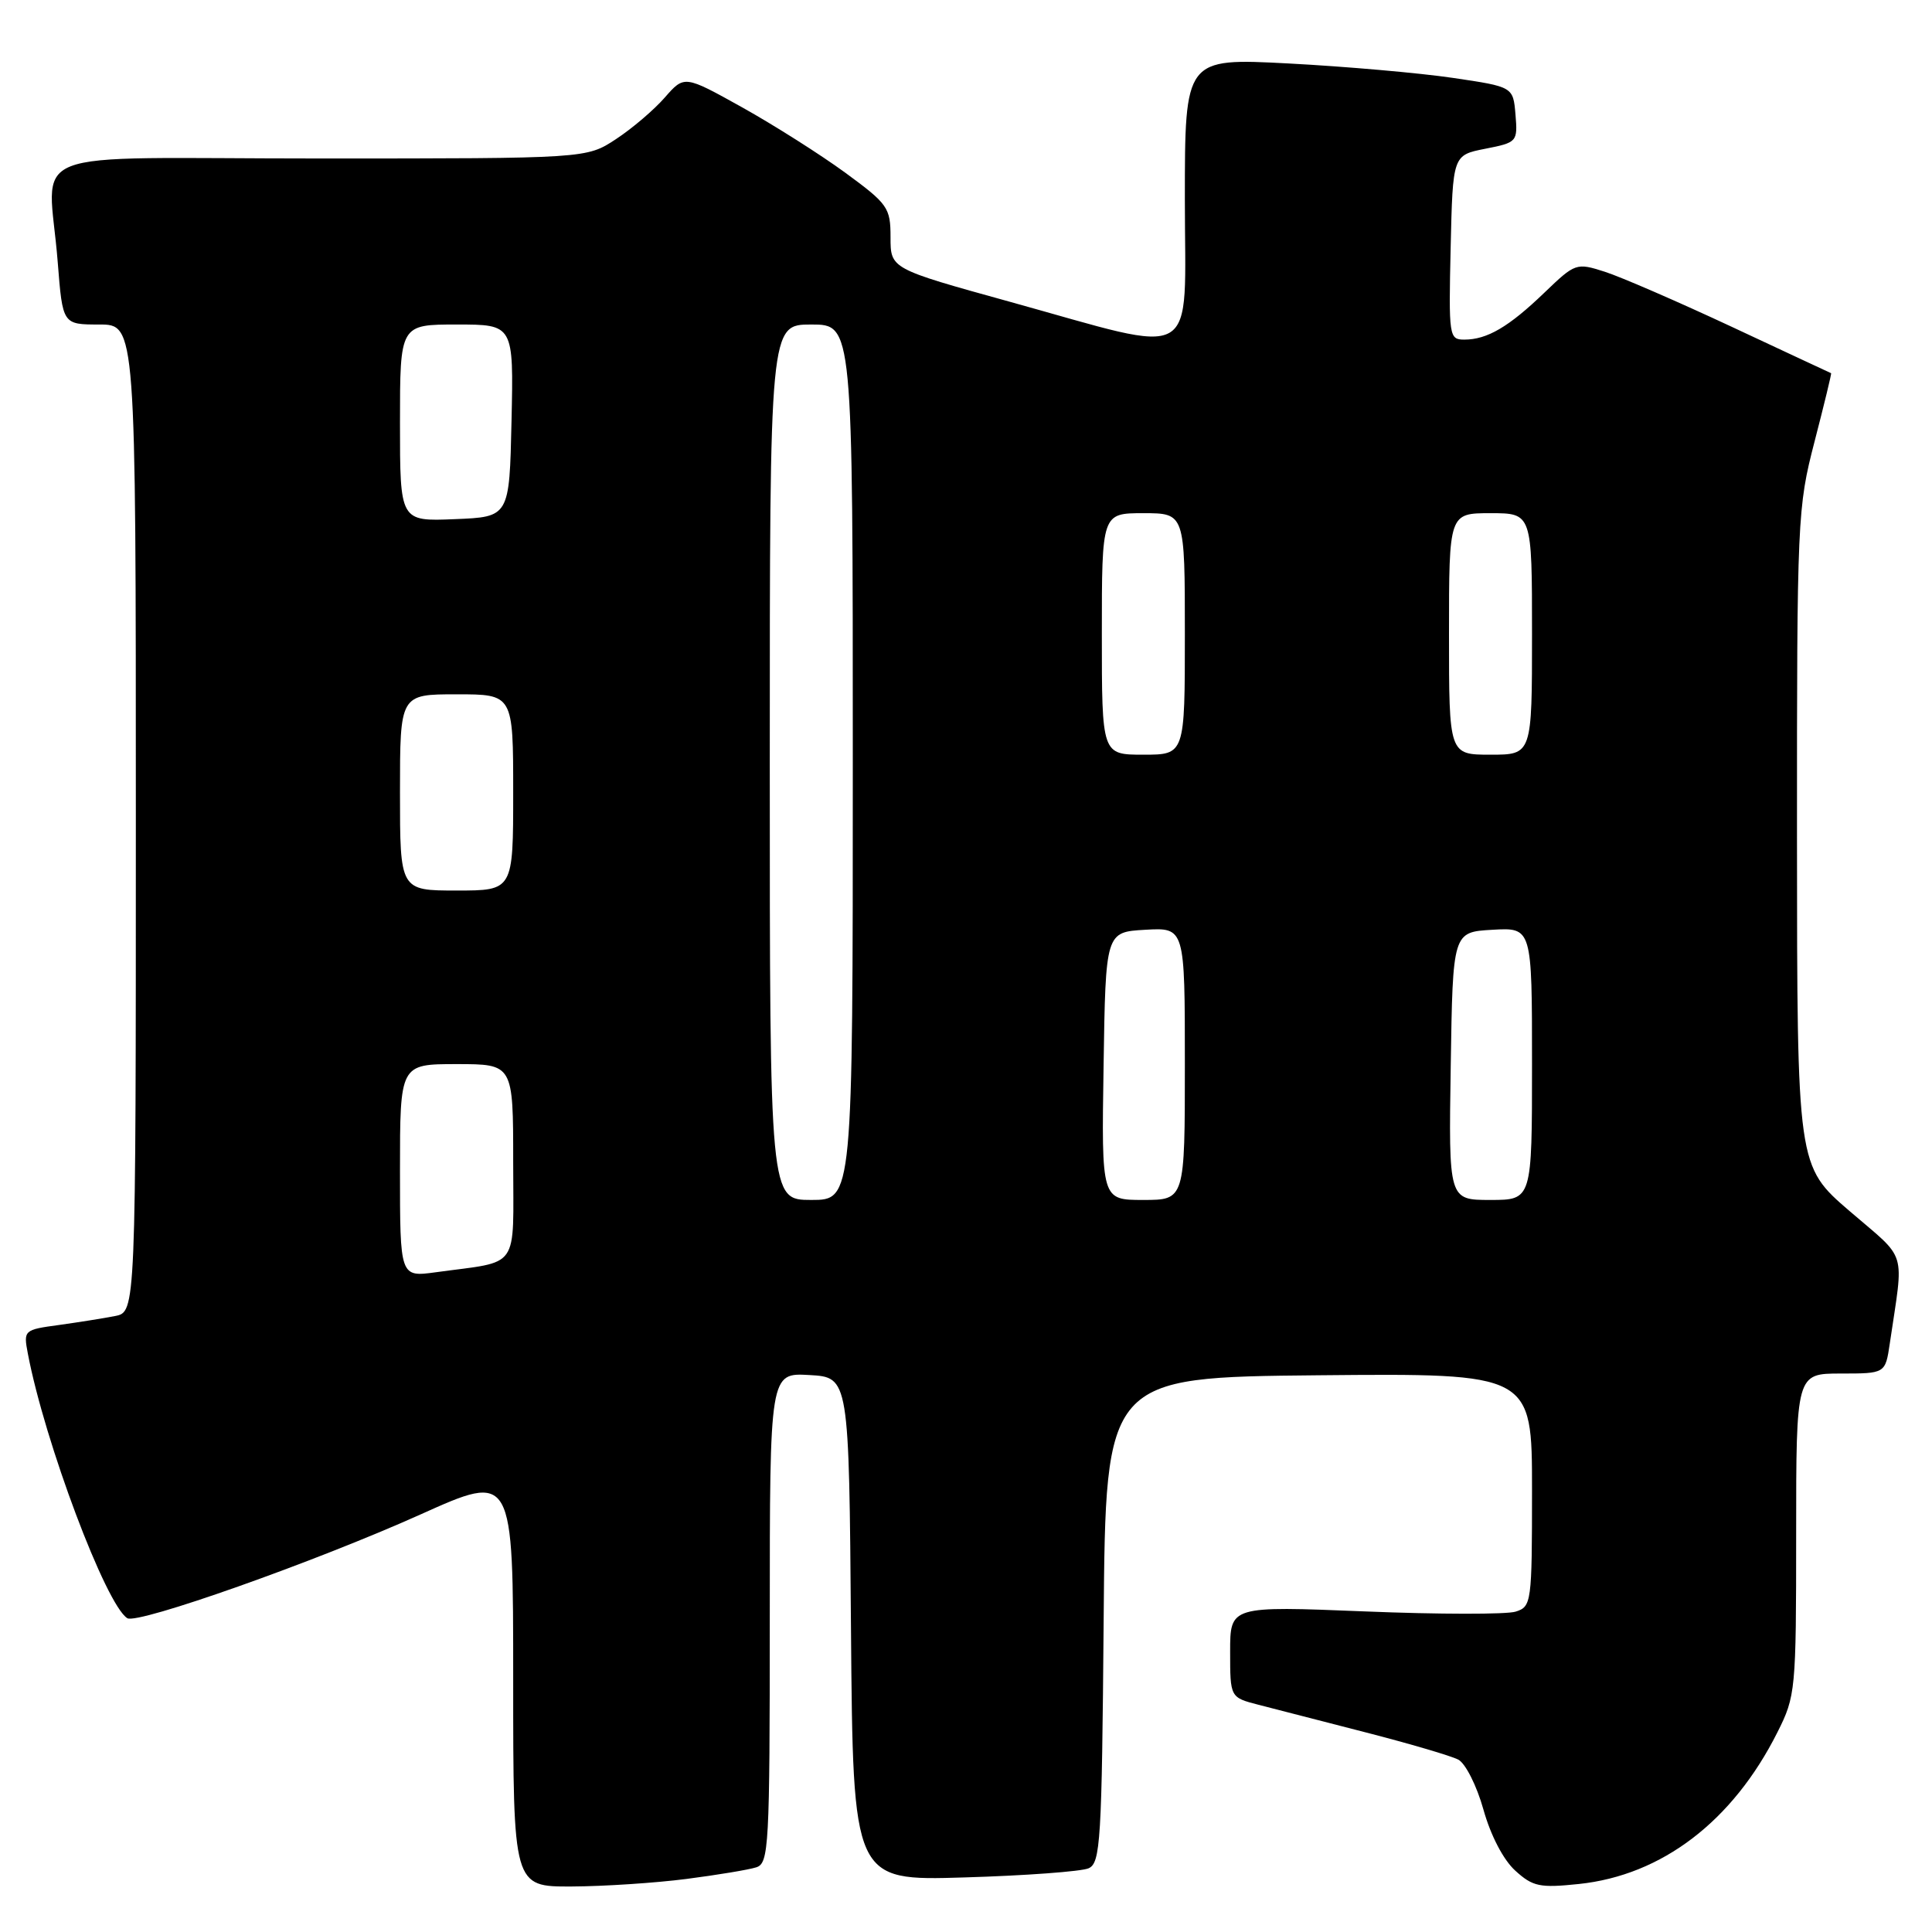 <?xml version="1.0" encoding="UTF-8" standalone="no"?>
<!DOCTYPE svg PUBLIC "-//W3C//DTD SVG 1.1//EN" "http://www.w3.org/Graphics/SVG/1.1/DTD/svg11.dtd" >
<svg xmlns="http://www.w3.org/2000/svg" xmlns:xlink="http://www.w3.org/1999/xlink" version="1.1" viewBox="0 0 256 256">
 <g >
 <path fill="currentColor"
d=" M 90.96 248.97 C 95.06 248.44 99.22 247.75 100.21 247.43 C 101.88 246.90 102.00 244.73 102.00 214.38 C 102.00 181.90 102.00 181.90 107.25 182.20 C 112.50 182.50 112.50 182.50 112.76 215.86 C 113.03 249.22 113.03 249.22 127.76 248.77 C 135.87 248.53 143.28 247.98 144.24 247.56 C 145.82 246.86 146.00 244.06 146.24 214.65 C 146.50 182.50 146.50 182.50 174.75 182.23 C 203.00 181.97 203.00 181.97 203.00 197.42 C 203.00 212.39 202.93 212.89 200.83 213.55 C 199.64 213.93 190.64 213.92 180.83 213.52 C 163.00 212.80 163.00 212.80 163.00 218.86 C 163.00 224.92 163.00 224.92 166.75 225.89 C 168.81 226.42 175.22 228.08 181.00 229.56 C 186.78 231.05 192.28 232.66 193.23 233.16 C 194.18 233.65 195.68 236.62 196.56 239.77 C 197.52 243.21 199.21 246.45 200.78 247.87 C 203.11 249.99 204.03 250.18 209.20 249.64 C 220.21 248.49 229.60 241.32 235.51 229.55 C 237.93 224.75 238.00 224.01 238.00 203.30 C 238.00 182.00 238.00 182.00 243.91 182.00 C 249.82 182.00 249.82 182.00 250.41 178.00 C 252.28 165.31 252.83 167.14 245.11 160.50 C 238.13 154.50 238.13 154.50 238.11 111.00 C 238.10 68.66 238.17 67.26 240.44 58.50 C 241.72 53.55 242.71 49.48 242.63 49.45 C 242.56 49.42 236.65 46.67 229.50 43.32 C 222.35 39.98 214.77 36.69 212.65 36.01 C 208.87 34.80 208.73 34.85 204.65 38.77 C 199.93 43.31 197.06 45.00 194.03 45.00 C 192.01 45.00 191.95 44.61 192.22 32.78 C 192.50 20.56 192.50 20.56 196.81 19.71 C 201.03 18.88 201.11 18.79 200.81 15.18 C 200.50 11.50 200.50 11.50 192.50 10.32 C 188.10 9.67 178.31 8.81 170.75 8.41 C 157.00 7.69 157.00 7.69 157.00 26.45 C 157.00 48.39 159.32 47.05 133.75 39.97 C 118.00 35.61 118.00 35.61 118.00 31.45 C 118.00 27.52 117.67 27.04 112.01 22.89 C 108.71 20.48 102.56 16.58 98.35 14.23 C 90.68 9.96 90.68 9.96 88.09 12.92 C 86.67 14.55 83.75 17.04 81.61 18.44 C 77.72 21.00 77.72 21.00 42.36 21.00 C 1.85 21.00 6.44 19.18 7.65 34.75 C 8.30 43.00 8.30 43.00 13.15 43.00 C 18.00 43.00 18.00 43.00 18.00 108.42 C 18.00 173.84 18.00 173.84 15.25 174.38 C 13.74 174.68 10.38 175.21 7.80 175.57 C 3.16 176.20 3.10 176.26 3.69 179.36 C 5.92 191.09 14.04 212.67 16.87 214.42 C 18.24 215.27 41.80 206.93 55.75 200.66 C 68.00 195.15 68.00 195.15 68.00 222.58 C 68.00 250.00 68.00 250.00 75.75 249.97 C 80.01 249.95 86.86 249.50 90.96 248.97 Z  M 53.00 155.11 C 53.00 141.00 53.00 141.00 60.50 141.00 C 68.00 141.00 68.00 141.00 68.00 153.92 C 68.00 168.52 69.04 167.03 57.75 168.58 C 53.00 169.23 53.00 169.23 53.00 155.11 Z  M 102.00 101.00 C 102.00 43.00 102.00 43.00 107.50 43.00 C 113.00 43.00 113.00 43.00 113.00 101.00 C 113.00 159.00 113.00 159.00 107.50 159.00 C 102.00 159.00 102.00 159.00 102.00 101.00 Z  M 146.23 141.25 C 146.50 123.50 146.50 123.50 151.75 123.20 C 157.00 122.90 157.00 122.90 157.00 140.95 C 157.00 159.00 157.00 159.00 151.48 159.00 C 145.95 159.00 145.95 159.00 146.23 141.25 Z  M 192.23 141.25 C 192.50 123.50 192.50 123.50 197.75 123.20 C 203.00 122.90 203.00 122.90 203.00 140.95 C 203.00 159.00 203.00 159.00 197.48 159.00 C 191.95 159.00 191.95 159.00 192.23 141.25 Z  M 53.00 105.00 C 53.00 92.00 53.00 92.00 60.50 92.00 C 68.00 92.00 68.00 92.00 68.00 105.00 C 68.00 118.00 68.00 118.00 60.50 118.00 C 53.00 118.00 53.00 118.00 53.00 105.00 Z  M 146.00 84.00 C 146.00 68.00 146.00 68.00 151.50 68.00 C 157.00 68.00 157.00 68.00 157.00 84.00 C 157.00 100.00 157.00 100.00 151.50 100.00 C 146.00 100.00 146.00 100.00 146.00 84.00 Z  M 192.00 84.00 C 192.00 68.00 192.00 68.00 197.50 68.00 C 203.00 68.00 203.00 68.00 203.00 84.00 C 203.00 100.00 203.00 100.00 197.50 100.00 C 192.00 100.00 192.00 100.00 192.00 84.00 Z  M 53.00 56.04 C 53.00 43.00 53.00 43.00 60.53 43.00 C 68.06 43.00 68.06 43.00 67.78 55.75 C 67.50 68.50 67.50 68.50 60.25 68.79 C 53.00 69.09 53.00 69.09 53.00 56.04 Z "/>
</g>
</svg>